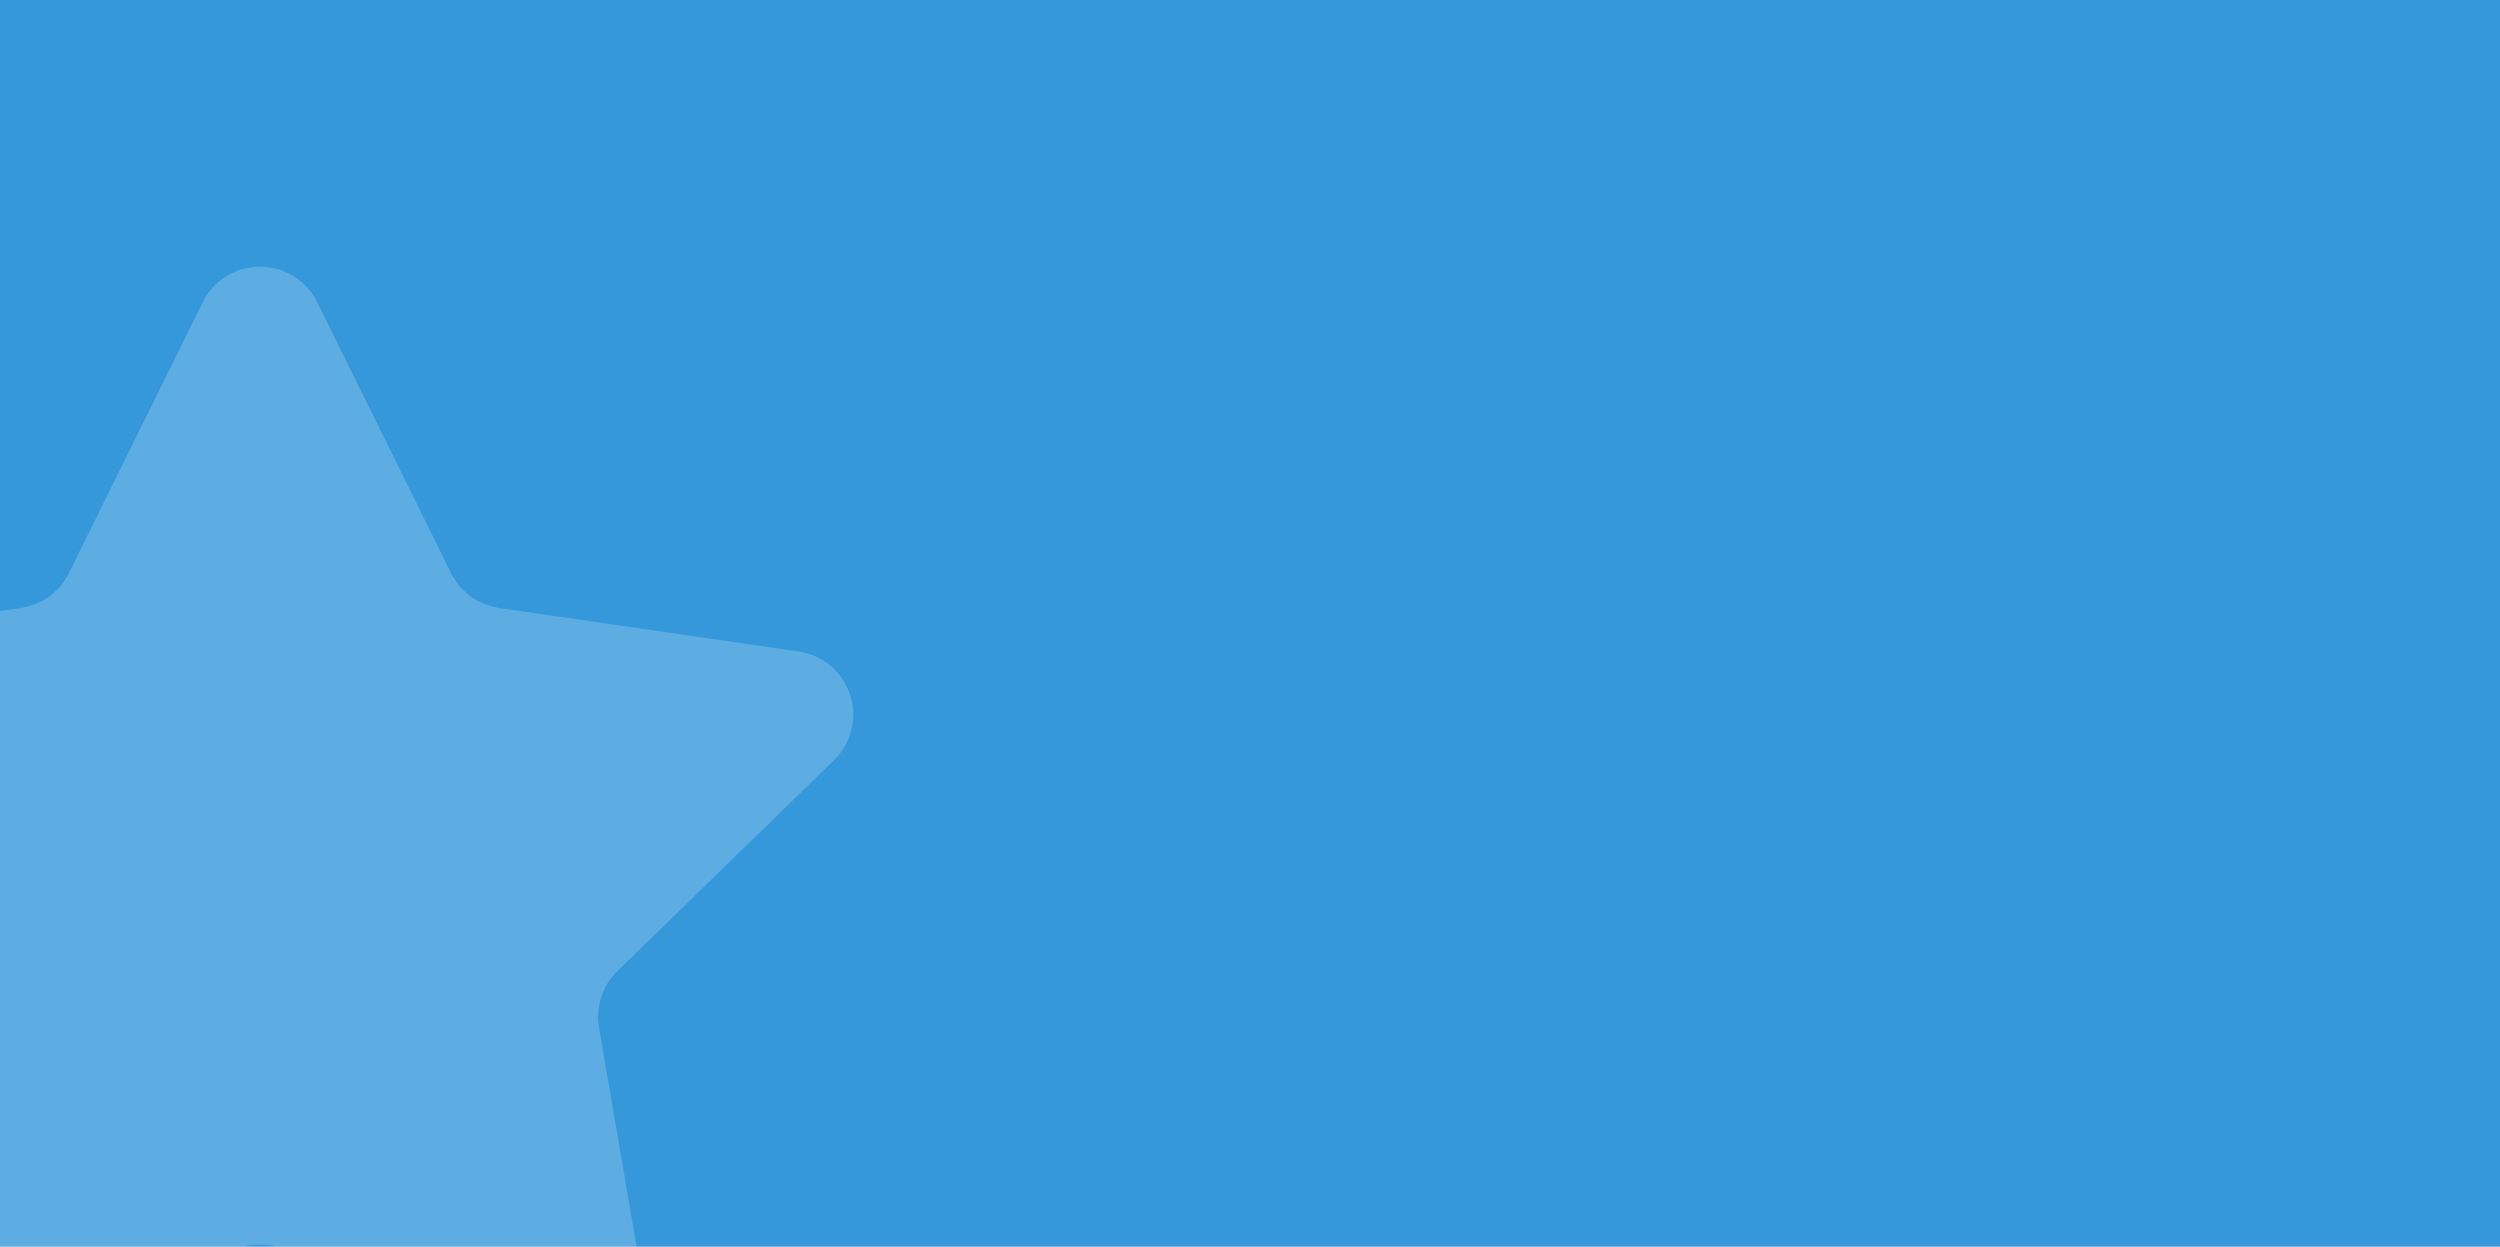 <svg xmlns="http://www.w3.org/2000/svg" xmlns:xlink="http://www.w3.org/1999/xlink" width="375" height="187" viewBox="0 0 375 187">
  <defs>
    <clipPath id="clip-path">
      <rect id="Rectangle_1092" data-name="Rectangle 1092" width="130" height="187" transform="translate(-1140 2571)" fill="#fff"/>
    </clipPath>
  </defs>
  <g id="Group_2804" data-name="Group 2804" transform="translate(-352 -98)">
    <path id="Path_1137" data-name="Path 1137" d="M0,0H375V187H0Z" transform="translate(352 98)" fill="#3498db" fill-rule="evenodd"/>
    <g id="Mask_Group_1" data-name="Mask Group 1" transform="translate(1492 -2473)" opacity="0.2" clip-path="url(#clip-path)">
      <path id="Path_1141" data-name="Path 1141" d="M-15.744,203.26,4.328,243.894a9.579,9.579,0,0,0,7.231,5.233l44.887,6.517a9.557,9.557,0,0,1,5.314,16.312L29.273,303.593a9.594,9.594,0,0,0-2.757,8.473l7.667,44.653a9.575,9.575,0,0,1-13.9,10.082l-40.154-21.077a9.6,9.6,0,0,0-8.92,0L-68.953,366.8a9.576,9.576,0,0,1-13.9-10.082l7.672-44.653a9.556,9.556,0,0,0-2.757-8.473l-32.487-31.636a9.557,9.557,0,0,1,5.314-16.312l44.9-6.517A9.6,9.6,0,0,0-53,243.894L-32.93,203.26a9.586,9.586,0,0,1,17.186,0Zm0,0" transform="translate(-1076.666 2413.076)" fill="#fff"/>
    </g>
  </g>
</svg>
